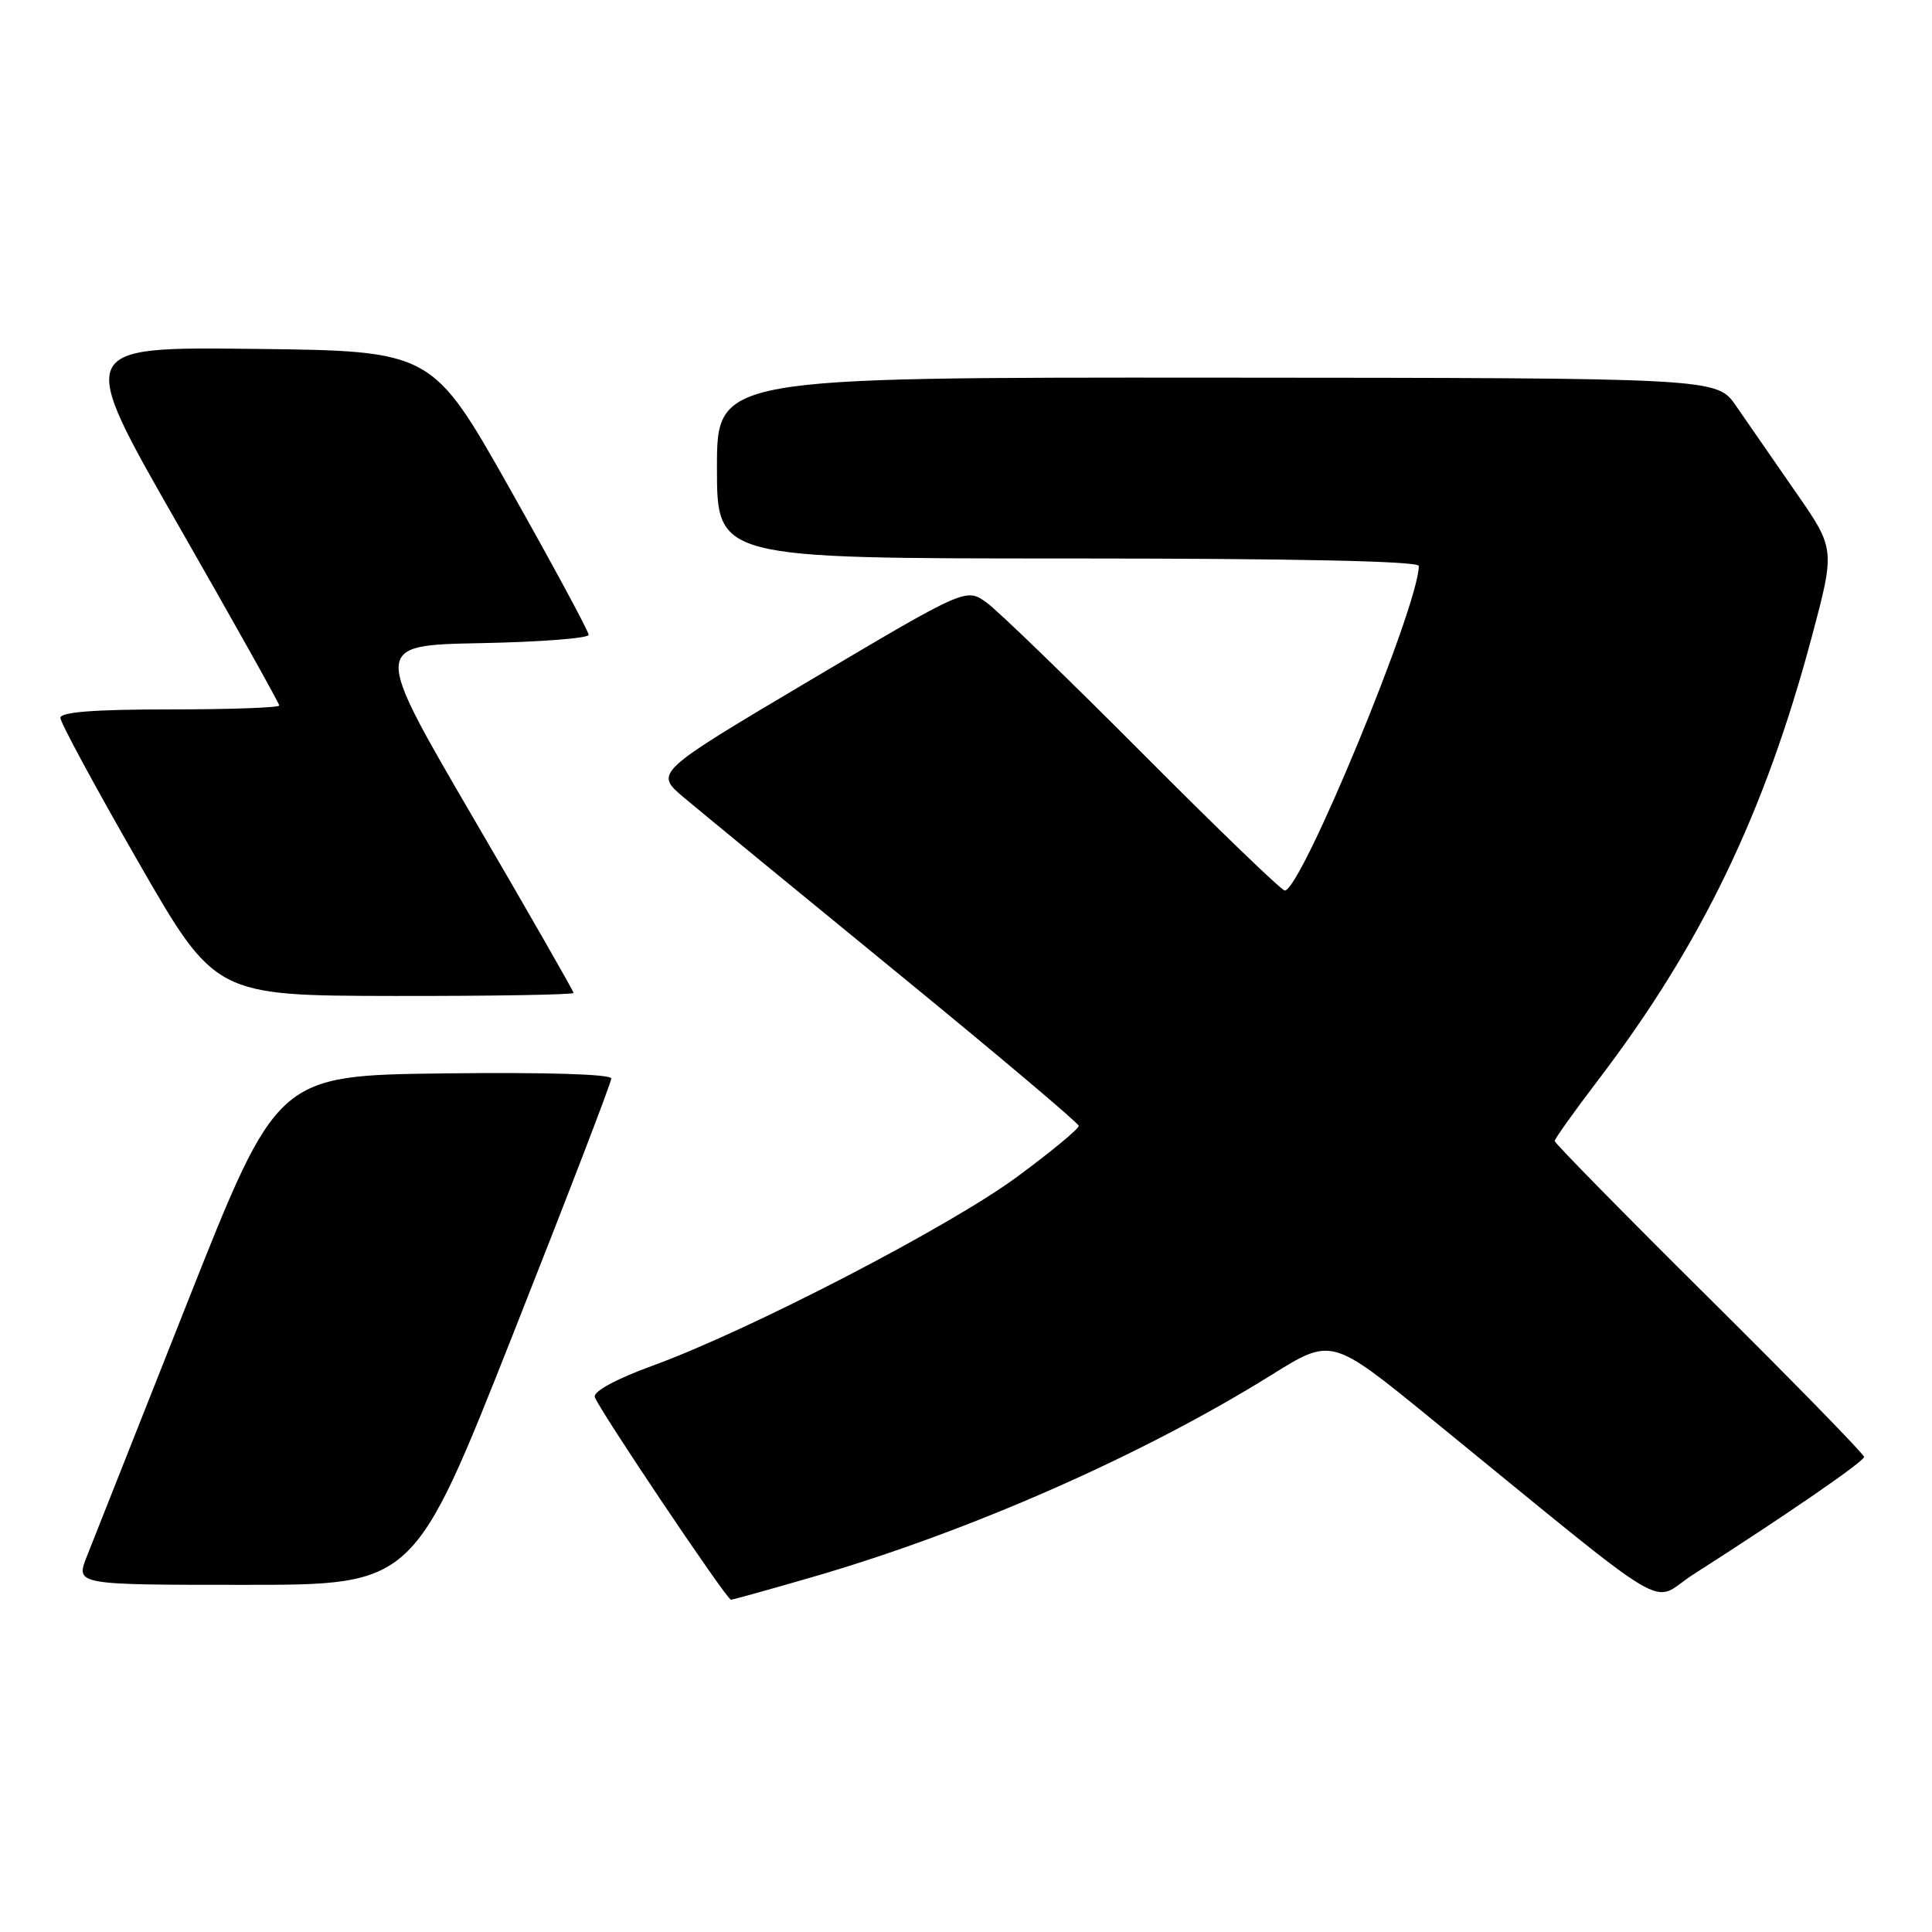 <?xml version="1.0" encoding="UTF-8" standalone="no"?>
<!DOCTYPE svg PUBLIC "-//W3C//DTD SVG 1.1//EN" "http://www.w3.org/Graphics/SVG/1.1/DTD/svg11.dtd" >
<svg xmlns="http://www.w3.org/2000/svg" xmlns:xlink="http://www.w3.org/1999/xlink" version="1.1" viewBox="0 0 256 256">
 <g >
 <path fill="currentColor"
d=" M 107.85 208.91 C 128.52 202.90 151.40 192.82 168.47 182.19 C 176.43 177.23 176.43 177.23 189.47 187.85 C 222.79 215.00 218.45 212.41 224.33 208.65 C 236.75 200.71 247.00 193.65 247.00 193.05 C 247.00 192.69 237.78 183.24 226.50 172.05 C 215.22 160.86 206.00 151.47 206.00 151.19 C 206.00 150.91 208.60 147.26 211.78 143.09 C 225.43 125.18 233.85 107.70 240.07 84.39 C 243.18 72.73 243.18 72.73 237.88 65.12 C 234.97 60.93 231.44 55.83 230.04 53.79 C 227.50 50.08 227.50 50.08 161.25 50.04 C 95.00 50.00 95.00 50.00 95.00 62.00 C 95.00 74.00 95.00 74.00 141.50 74.00 C 171.46 74.00 188.00 74.35 188.00 74.99 C 188.00 80.25 172.41 118.00 170.24 118.00 C 169.82 118.00 161.38 109.87 151.49 99.93 C 141.60 90.00 132.27 80.97 130.76 79.87 C 128.02 77.88 128.02 77.88 107.36 90.13 C 86.71 102.38 86.71 102.38 90.61 105.67 C 92.75 107.47 105.38 117.85 118.69 128.73 C 131.99 139.60 142.90 148.81 142.94 149.18 C 142.97 149.56 139.29 152.60 134.75 155.95 C 125.79 162.55 99.33 176.27 86.50 180.95 C 81.71 182.69 78.62 184.36 78.81 185.10 C 79.13 186.42 96.26 211.93 96.85 211.97 C 97.04 211.99 101.99 210.61 107.85 208.91 Z  M 67.92 176.93 C 75.11 158.75 81.00 143.44 81.00 142.91 C 81.00 142.33 72.41 142.07 58.87 142.23 C 36.74 142.50 36.74 142.50 24.86 172.50 C 18.33 189.00 12.32 204.19 11.50 206.25 C 10.02 210.00 10.02 210.00 32.43 210.00 C 54.84 210.00 54.84 210.00 67.92 176.93 Z  M 76.00 131.57 C 76.00 131.33 70.01 120.87 62.68 108.32 C 49.37 85.50 49.37 85.50 63.68 85.22 C 71.56 85.07 78.00 84.57 78.00 84.12 C 78.00 83.66 73.33 75.01 67.63 64.89 C 57.26 46.50 57.26 46.50 33.68 46.23 C 10.10 45.96 10.10 45.96 23.55 69.46 C 30.95 82.38 37.00 93.19 37.00 93.48 C 37.00 93.77 30.48 94.00 22.50 94.00 C 12.49 94.00 8.00 94.35 8.00 95.12 C 8.00 95.73 12.61 104.27 18.25 114.08 C 28.50 131.93 28.50 131.93 52.25 131.97 C 65.31 131.99 76.00 131.80 76.00 131.57 Z "/>
</g>
</svg>